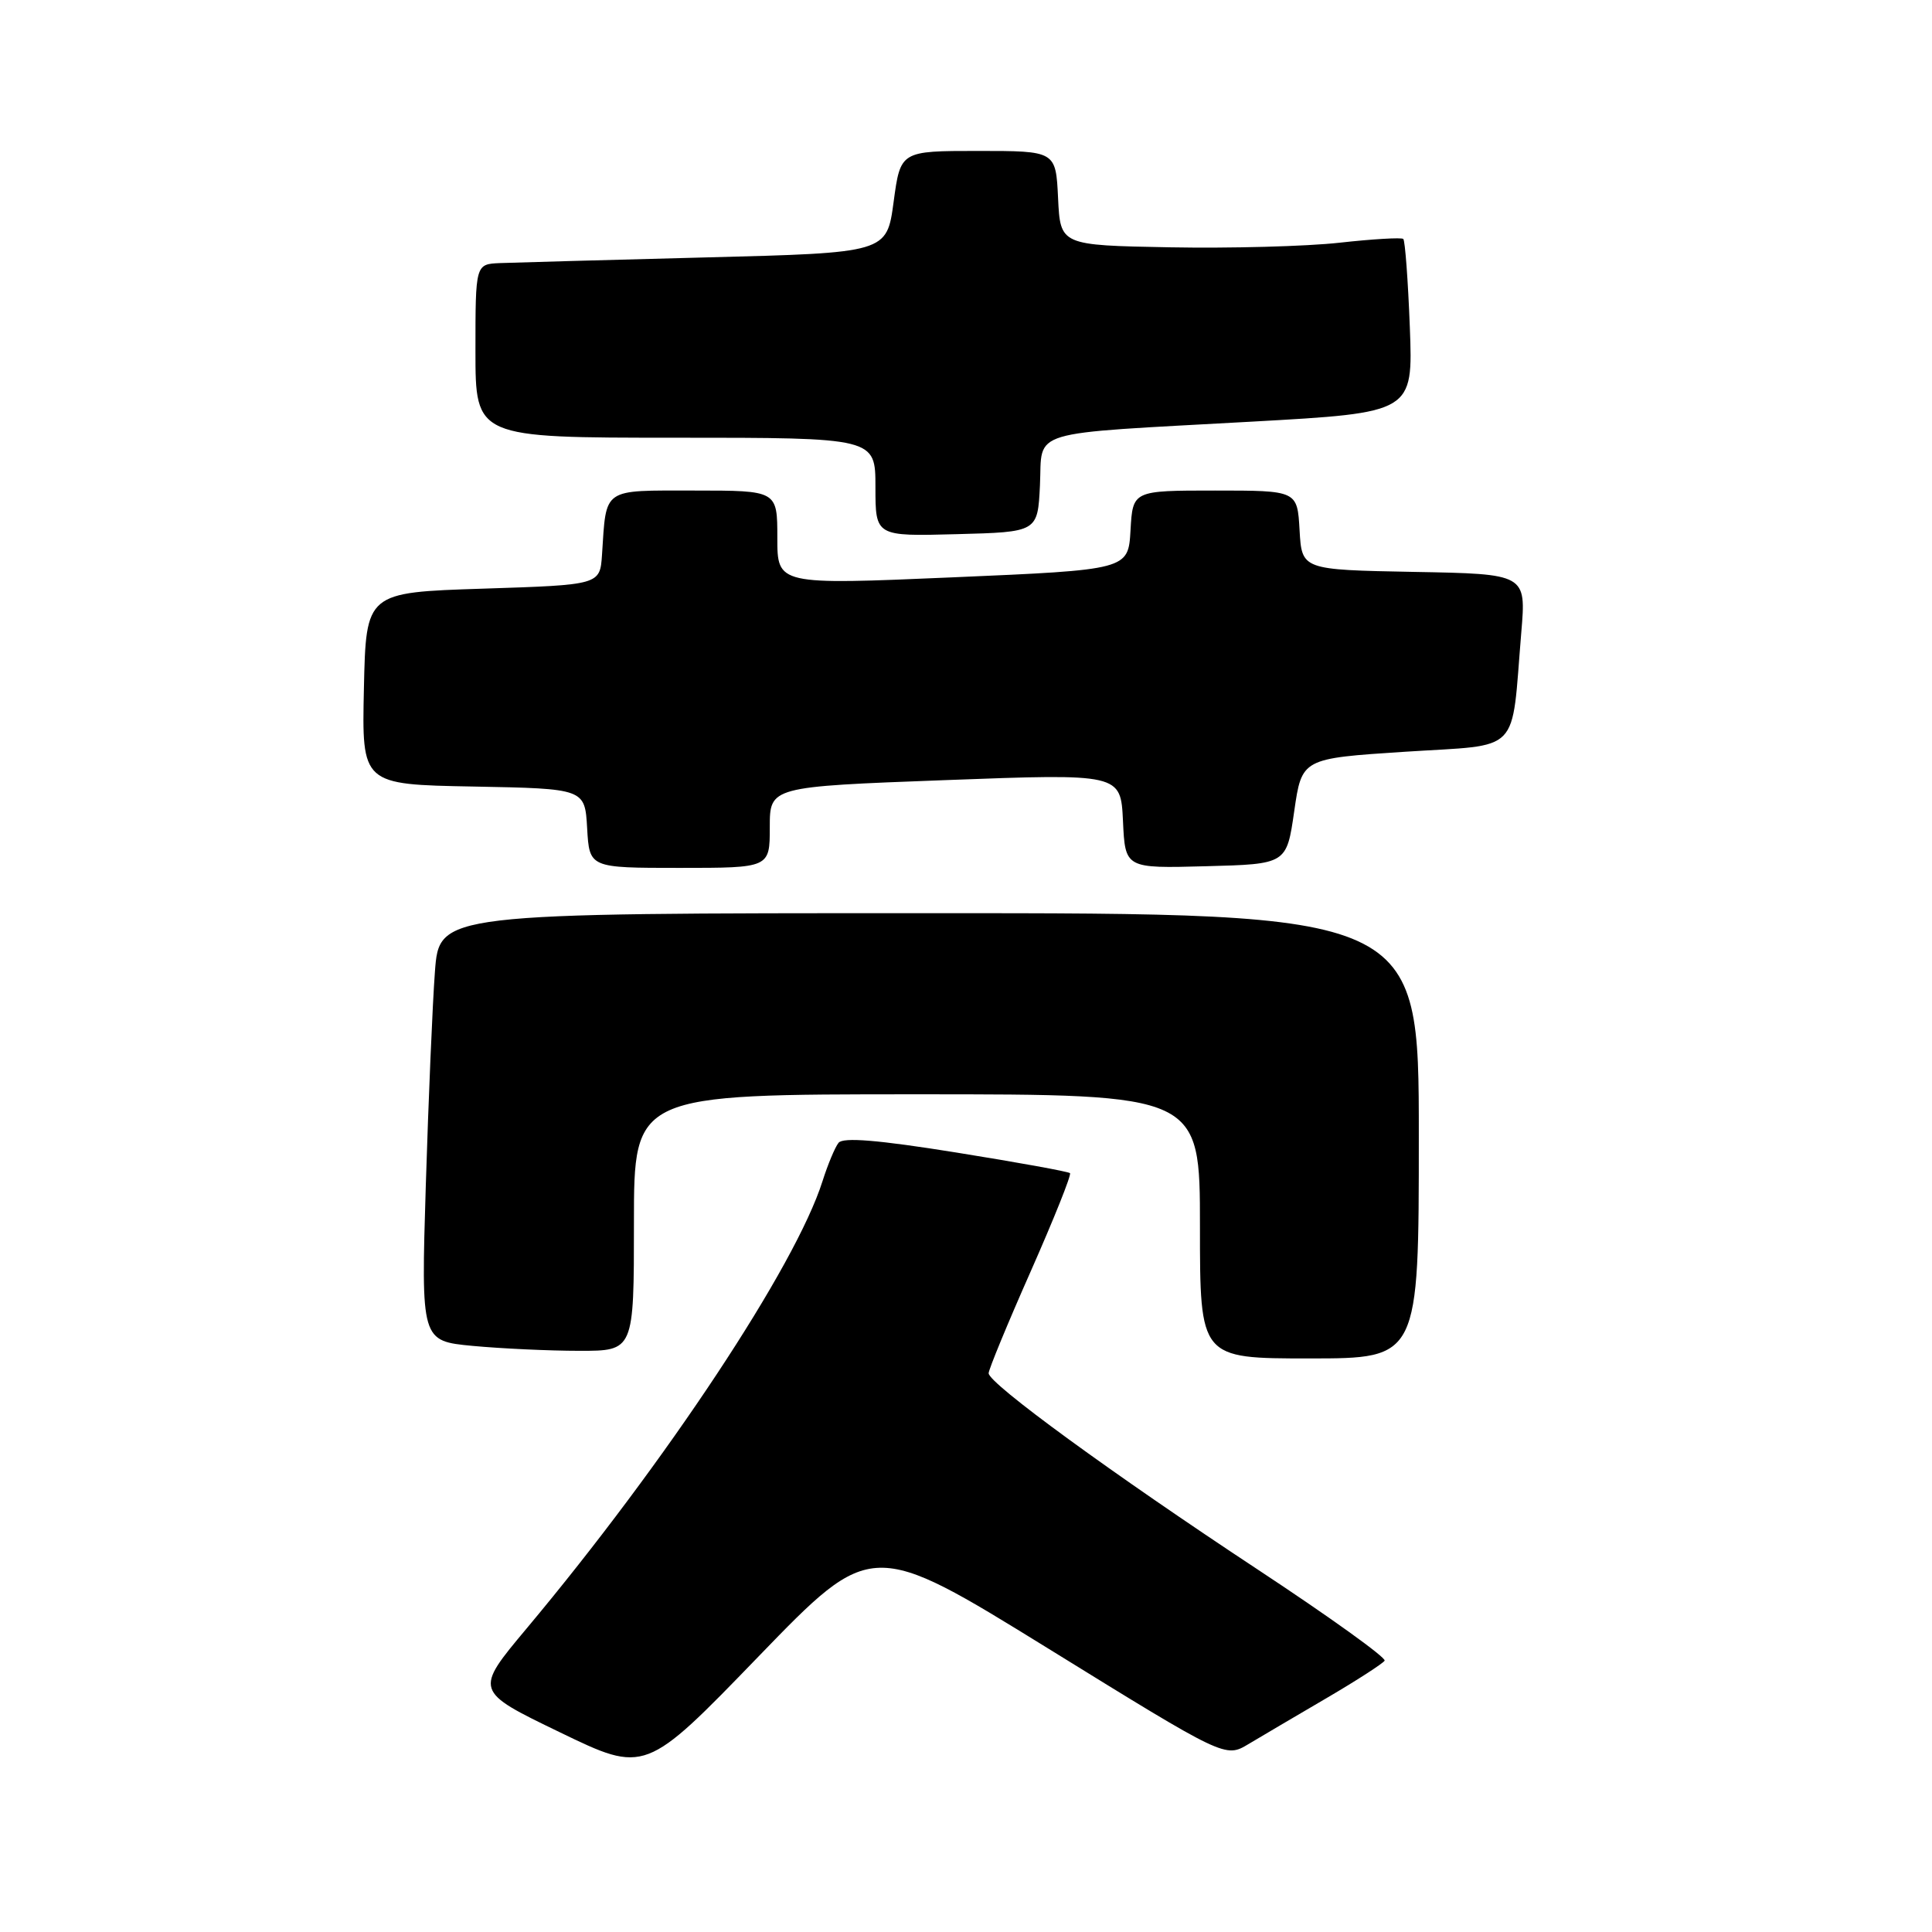 <?xml version="1.0" encoding="UTF-8" standalone="no"?>
<!DOCTYPE svg PUBLIC "-//W3C//DTD SVG 1.1//EN" "http://www.w3.org/Graphics/SVG/1.1/DTD/svg11.dtd" >
<svg xmlns="http://www.w3.org/2000/svg" xmlns:xlink="http://www.w3.org/1999/xlink" version="1.1" viewBox="0 0 256 256">
 <g >
 <path fill="currentColor"
d=" M 138.93 218.46 C 162.36 232.94 162.36 232.94 165.43 231.10 C 167.12 230.09 171.77 227.35 175.77 225.01 C 179.77 222.67 183.23 220.43 183.47 220.05 C 183.71 219.66 176.16 214.24 166.70 208.00 C 147.35 195.24 131.00 183.31 131.00 181.96 C 131.00 181.47 133.51 175.38 136.58 168.45 C 139.65 161.51 141.99 155.66 141.78 155.45 C 141.58 155.24 134.78 154.01 126.68 152.71 C 116.33 151.05 111.70 150.67 111.11 151.43 C 110.64 152.02 109.69 154.30 108.99 156.50 C 105.44 167.74 88.26 193.70 69.78 215.78 C 62.85 224.06 62.85 224.06 74.17 229.53 C 85.50 235.01 85.50 235.01 100.50 219.50 C 115.50 203.99 115.50 203.99 138.93 218.46 Z  M 188.00 150.50 C 188.00 121.00 188.00 121.00 123.10 121.00 C 58.21 121.00 58.21 121.00 57.63 128.75 C 57.31 133.01 56.77 145.77 56.42 157.10 C 55.79 177.69 55.79 177.69 62.65 178.34 C 66.42 178.69 72.76 178.99 76.75 178.99 C 84.00 179.00 84.00 179.00 84.00 162.00 C 84.00 145.00 84.00 145.00 121.50 145.00 C 159.00 145.00 159.00 145.00 159.00 162.50 C 159.00 180.00 159.00 180.00 173.50 180.00 C 188.00 180.00 188.00 180.00 188.00 150.50 Z  M 102.00 109.62 C 102.00 104.24 102.00 104.24 125.25 103.37 C 148.50 102.50 148.50 102.50 148.80 108.78 C 149.09 115.07 149.09 115.07 159.79 114.78 C 170.48 114.50 170.48 114.50 171.49 107.50 C 172.50 100.50 172.50 100.50 186.19 99.61 C 201.76 98.60 200.21 100.19 201.58 83.78 C 202.23 76.05 202.23 76.05 187.36 75.78 C 172.50 75.50 172.50 75.50 172.20 70.25 C 171.90 65.00 171.90 65.00 161.00 65.00 C 150.10 65.00 150.10 65.00 149.80 70.25 C 149.50 75.50 149.50 75.50 126.25 76.50 C 103.00 77.50 103.00 77.50 103.00 71.25 C 103.00 65.00 103.00 65.00 92.02 65.00 C 79.70 65.00 80.36 64.54 79.77 73.50 C 79.50 77.50 79.50 77.50 64.00 78.00 C 48.50 78.50 48.50 78.50 48.22 91.22 C 47.94 103.95 47.94 103.95 62.72 104.22 C 77.50 104.50 77.50 104.50 77.80 109.75 C 78.10 115.00 78.10 115.00 90.05 115.00 C 102.00 115.00 102.00 115.00 102.00 109.62 Z  M 137.80 64.29 C 138.15 56.80 135.66 57.55 165.87 55.87 C 187.24 54.68 187.24 54.68 186.81 43.36 C 186.57 37.13 186.18 31.87 185.94 31.66 C 185.70 31.45 181.90 31.67 177.50 32.16 C 173.10 32.65 162.97 32.92 155.00 32.77 C 140.50 32.50 140.50 32.50 140.20 26.25 C 139.90 20.00 139.90 20.00 129.61 20.00 C 119.32 20.00 119.32 20.00 118.41 26.75 C 117.50 33.50 117.50 33.50 93.50 34.11 C 80.30 34.45 68.04 34.79 66.25 34.86 C 63.00 35.00 63.00 35.00 63.00 46.50 C 63.00 58.00 63.00 58.00 89.50 58.00 C 116.00 58.00 116.00 58.00 116.00 64.53 C 116.00 71.07 116.00 71.07 126.75 70.78 C 137.50 70.50 137.50 70.50 137.80 64.29 Z "/>
</g>
</svg>